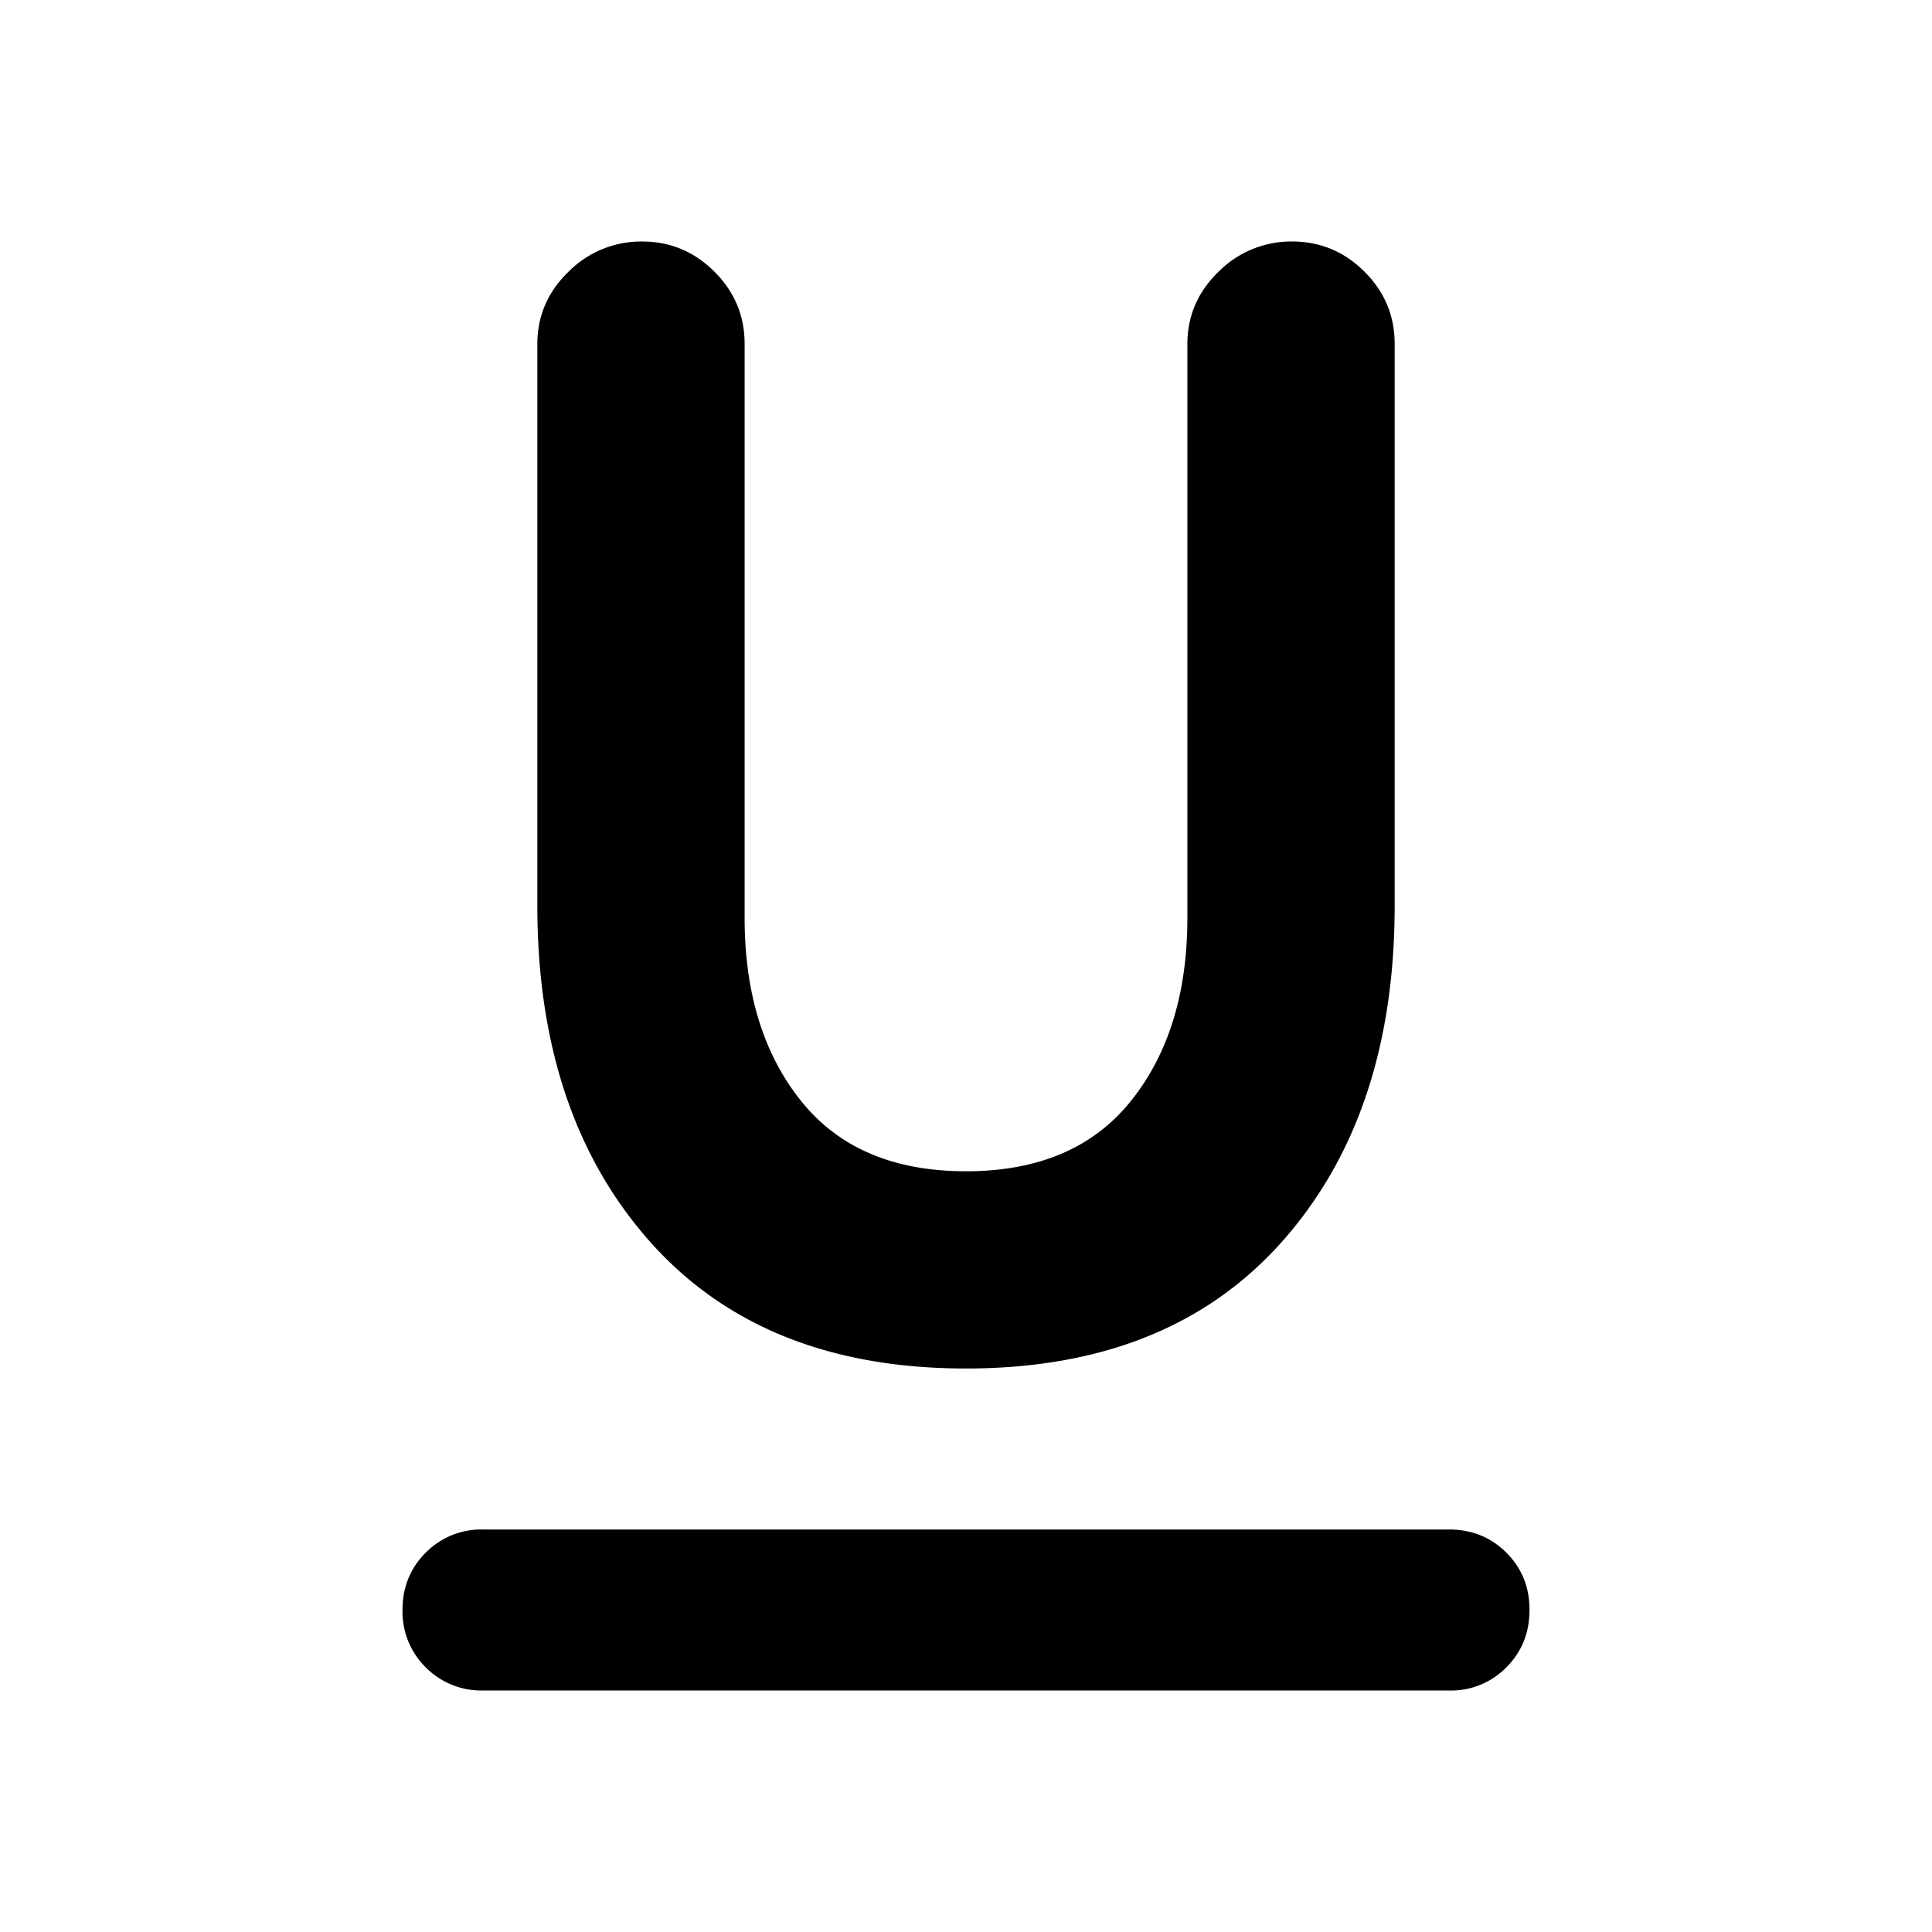 <svg xmlns="http://www.w3.org/2000/svg" width="24" height="24" fill="none" viewBox="0 0 24 24"><path fill="currentColor" d="M6 21a.97.97 0 0 1-.712-.288A.97.97 0 0 1 5 20q0-.424.288-.712A.97.97 0 0 1 6 19h12q.425 0 .713.288T19 20q0 .424-.288.713A.96.96 0 0 1 18 21zm6-4q-2.525 0-3.925-1.575t-1.4-4.175V4.275q0-.525.388-.9A1.27 1.27 0 0 1 7.975 3q.525 0 .9.375.376.375.375.9V11.4q0 1.4.7 2.275t2.05.875 2.05-.875.7-2.275V4.275q0-.525.388-.9A1.27 1.27 0 0 1 16.05 3q.525 0 .9.375.376.375.375.9v6.975q0 2.6-1.4 4.175T12 17"/></svg>